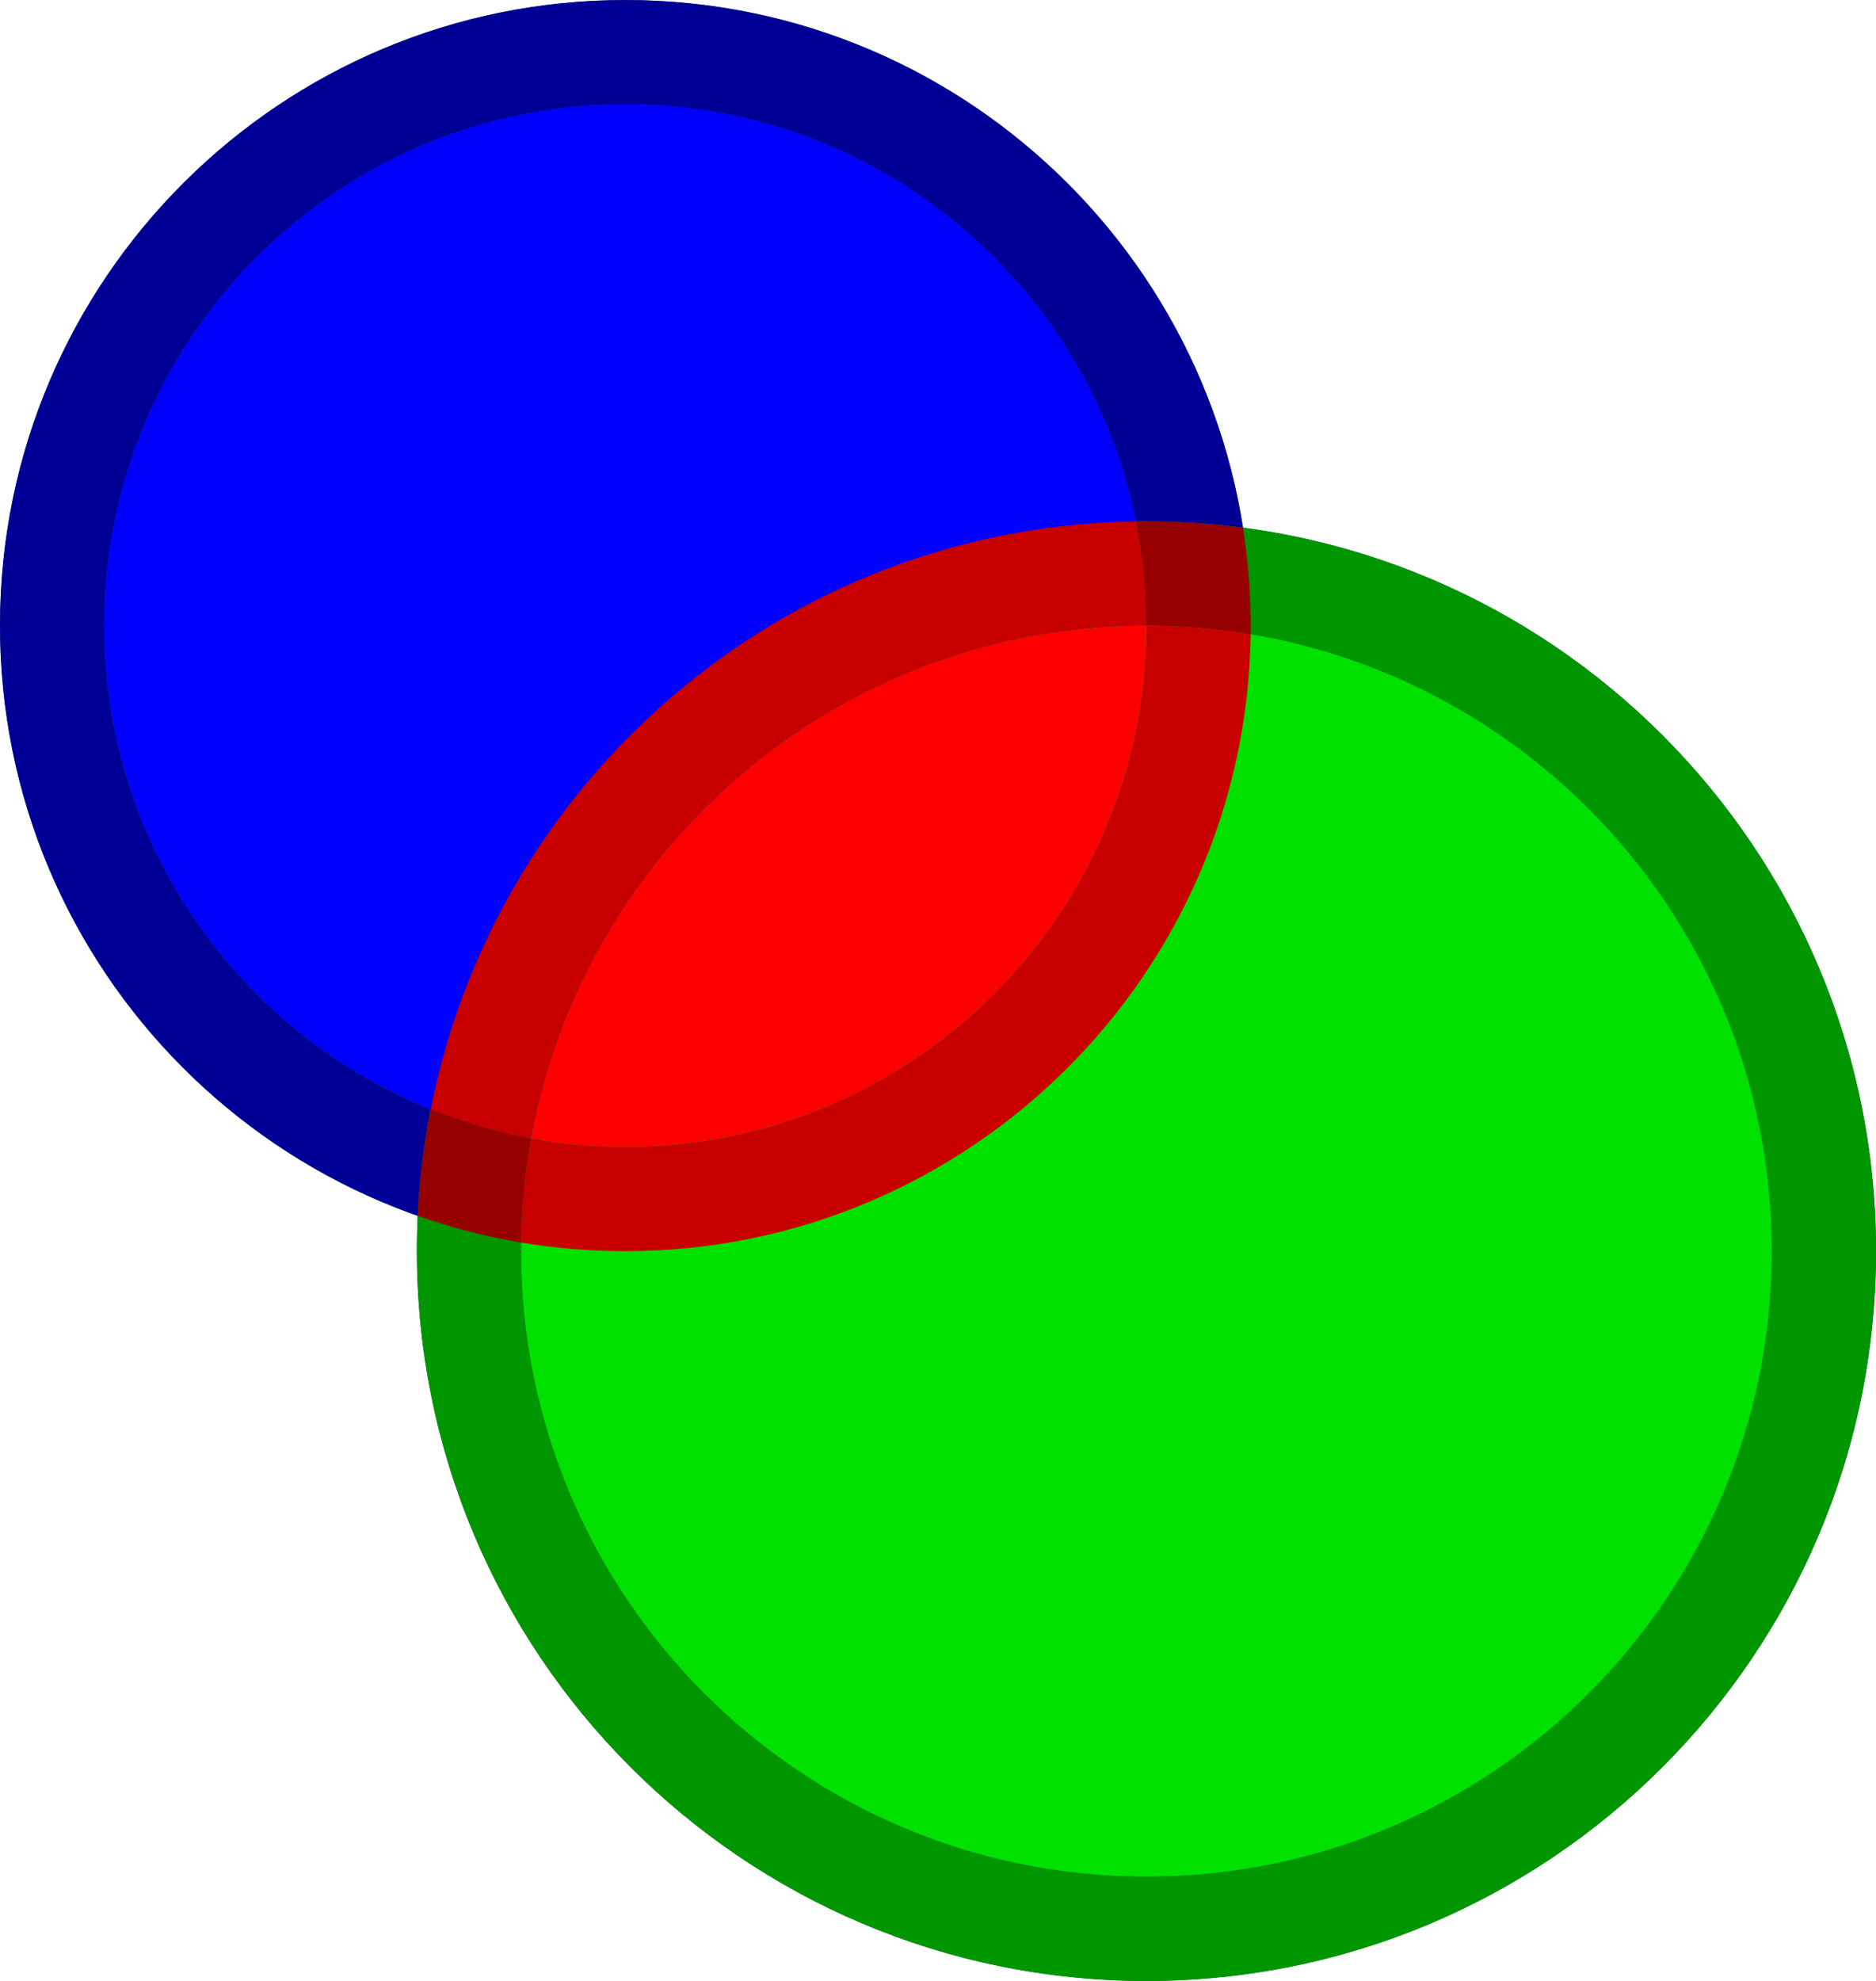 <?xml version="1.0" encoding="UTF-8" standalone="no"?>
<!-- Created with Inkscape (http://www.inkscape.org/) -->

<svg
   xmlns:dc="http://purl.org/dc/elements/1.1/"
   xmlns:cc="http://creativecommons.org/ns#"
   xmlns:rdf="http://www.w3.org/1999/02/22-rdf-syntax-ns#"
   xmlns:svg="http://www.w3.org/2000/svg"
   xmlns="http://www.w3.org/2000/svg"
   xmlns:sodipodi="http://sodipodi.sourceforge.net/DTD/sodipodi-0.dtd"
   xmlns:inkscape="http://www.inkscape.org/namespaces/inkscape"
   width="360"
   height="380.013"
   id="svg2"
   version="1.1"
   inkscape:version="0.48.4 r9939"
   sodipodi:docname="fastcci.svg">
  <defs
     id="defs4" />
  <sodipodi:namedview
     id="base"
     pagecolor="#ffffff"
     bordercolor="#666666"
     borderopacity="1.0"
     inkscape:pageopacity="0.0"
     inkscape:pageshadow="2"
     inkscape:zoom="2.2157141"
     inkscape:cx="180.00006"
     inkscape:cy="190.00648"
     inkscape:document-units="px"
     inkscape:current-layer="layer1"
     showgrid="true"
     inkscape:window-width="1374"
     inkscape:window-height="1027"
     inkscape:window-x="593"
     inkscape:window-y="233"
     inkscape:window-maximized="0"
     fit-margin-top="0"
     fit-margin-left="0"
     fit-margin-right="0"
     fit-margin-bottom="0">
    <inkscape:grid
       type="xygrid"
       id="grid2985"
       empspacing="5"
       visible="true"
       enabled="true"
       snapvisiblegridlinesonly="true"
       originx="-80px"
       originy="-299.987px" />
  </sodipodi:namedview>
  <g
     inkscape:label="Layer 1"
     inkscape:groupmode="layer"
     id="layer1"
     transform="translate(-80,-372.362)">
    <path
       sodipodi:type="arc"
       style="fill:#225544;fill-opacity:1;stroke:none"
       id="path3821"
       sodipodi:cx="300"
       sodipodi:cy="612.36218"
       sodipodi:rx="140"
       sodipodi:ry="140"
       d="m 440,612.534 c -0.095,77.32 -62.852,139.923 -140.171,139.828 -77.32,-0.095 -139.923,-62.852 -139.828,-140.171 0.095,-77.32 62.852,-139.923 140.171,-139.828 77.286,0.095 139.876,62.799 139.829,140.085"
       sodipodi:start="0.0012244538"
       sodipodi:end="6.2837957"
       sodipodi:open="true" />
    <path
       sodipodi:type="arc"
       style="fill:#225544;fill-opacity:1;stroke:none"
       id="path3823"
       sodipodi:cx="200"
       sodipodi:cy="492.36218"
       sodipodi:rx="120"
       sodipodi:ry="120"
       d="m 320,492.509 c -0.081,66.274 -53.873,119.934 -120.147,119.853 -66.274,-0.081 -119.934,-53.873 -119.853,-120.147 0.081,-66.274 53.873,-119.934 120.147,-119.853 66.245,0.081 119.893,53.828 119.853,120.073"
       sodipodi:start="0.0012244538"
       sodipodi:end="6.2837957"
       sodipodi:open="true" />
    <path
       style="fill:#000096;fill-opacity:1;stroke:none"
       d="M 200.156,372.375 C 133.882,372.294 80.081,425.945 80,492.219 79.919,558.493 133.57,612.294 199.844,612.375 266.118,612.456 319.919,558.774 320,492.5 l 0,-0.062 C 320.04,426.192 266.402,372.456 200.156,372.375 z m -0.031,20 c 55.204,0.068 99.909,44.858 99.875,100.062 l 0,0.062 c -0.068,55.228 -44.897,99.943 -100.125,99.875 C 144.647,592.307 99.932,547.478 100,492.25 c 0.068,-55.228 44.897,-99.943 100.125,-99.875 z"
       id="path2989"
       inkscape:connector-curvature="0" />
    <path
       style="fill:#009600;fill-opacity:1;stroke:none"
       d="M 300.156,472.375 C 222.836,472.28 160.095,534.868 160,612.188 159.905,689.507 222.524,752.28 299.844,752.375 377.164,752.47 439.905,689.851 440,612.531 l 0,-0.094 C 440.047,535.151 377.442,472.47 300.156,472.375 z m 0,20 C 366.402,492.456 420.04,546.192 420,612.438 l 0,0.062 C 419.919,678.774 366.118,732.456 299.844,732.375 233.57,732.294 179.919,678.493 180,612.219 180.081,545.945 233.882,492.294 300.156,492.375 z"
       id="path2993"
       inkscape:connector-curvature="0" />
    <path
       sodipodi:type="arc"
       style="fill:#0000ff;fill-opacity:1;stroke:none"
       id="path2995"
       sodipodi:cx="200"
       sodipodi:cy="492.36218"
       sodipodi:rx="100"
       sodipodi:ry="100"
       d="m 300,492.485 c -0.068,55.228 -44.894,99.945 -100.122,99.877 -55.228,-0.068 -99.945,-44.894 -99.877,-100.122 0.068,-55.228 44.894,-99.945 100.122,-99.877 55.204,0.068 99.911,44.856 99.878,100.061"
       sodipodi:start="0.0012244538"
       sodipodi:end="6.2837957"
       sodipodi:open="true" />
    <path
       sodipodi:type="arc"
       style="fill:#00e100;fill-opacity:1;stroke:none"
       id="path2997"
       sodipodi:cx="300"
       sodipodi:cy="612.36218"
       sodipodi:rx="120"
       sodipodi:ry="120"
       d="m 420,612.509 c -0.081,66.274 -53.873,119.934 -120.147,119.853 -66.274,-0.081 -119.934,-53.873 -119.853,-120.147 0.081,-66.274 53.873,-119.934 120.147,-119.853 66.245,0.081 119.893,53.828 119.853,120.073"
       sodipodi:start="0.0012244538"
       sodipodi:end="6.2837957"
       sodipodi:open="true" />
    <path
       style="fill:#ff0000;fill-opacity:1;stroke:none"
       d="m 300,492.375 c -58.879,0.003 -107.887,42.403 -118.062,98.375 5.821,1.062 11.811,1.617 17.938,1.625 C 255.103,592.443 299.932,547.728 300,492.5 l 0,-0.062 c 10e-6,-0.021 0,-0.042 0,-0.062 z"
       id="path3025"
       inkscape:connector-curvature="0" />
    <path
       style="fill:#960000;fill-opacity:1;stroke:none"
       d="m 300.156,472.375 c -0.719,-8.8e-4 -1.44,0.021 -2.156,0.031 1.306,6.45 2,13.134 2,19.969 0.052,0 0.104,-6e-5 0.156,0 6.756,0.008 13.362,0.607 19.812,1.688 0.007,-0.521 0.031,-1.039 0.031,-1.562 l 0,-0.062 c 0.004,-6.409 -0.505,-12.707 -1.469,-18.844 -6.015,-0.796 -12.144,-1.211 -18.375,-1.219 z m -137.5,112.781 c -1.311,6.659 -2.169,13.476 -2.5,20.438 6.39,2.249 13.01,3.979 19.844,5.125 0.092,-6.803 0.758,-13.485 1.938,-19.969 -6.684,-1.22 -13.132,-3.116 -19.281,-5.594 z"
       id="path3030"
       inkscape:connector-curvature="0" />
    <path
       style="fill:#c80000;fill-opacity:1;stroke:none"
       d="m 296.531,472.406 c -66.459,1.602 -121.428,49.527 -133.875,112.75 6.146,2.476 12.6,4.375 19.281,5.594 10.178,-55.971 59.183,-98.372 118.062,-98.375 0,-6.834 -0.694,-13.52 -2,-19.969 -0.488,0.007 -0.982,-0.012 -1.469,0 z"
       id="path3825"
       inkscape:connector-curvature="0" />
    <path
       style="fill:#c80000;fill-opacity:1;stroke:none"
       d="m 300,492.375 c 0,0.021 10e-6,0.042 0,0.062 l 0,0.062 c -0.068,55.228 -44.897,99.943 -100.125,99.875 -6.127,-0.008 -12.116,-0.563 -17.938,-1.625 -1.179,6.484 -1.846,13.166 -1.938,19.969 6.451,1.082 13.086,1.648 19.844,1.656 65.762,0.081 119.254,-52.778 120.156,-118.344 -6.459,-1.084 -13.078,-1.648 -19.844,-1.656 -0.052,-6e-5 -0.104,0 -0.156,0 z"
       id="path3830"
       inkscape:connector-curvature="0" />
  </g>
</svg>
